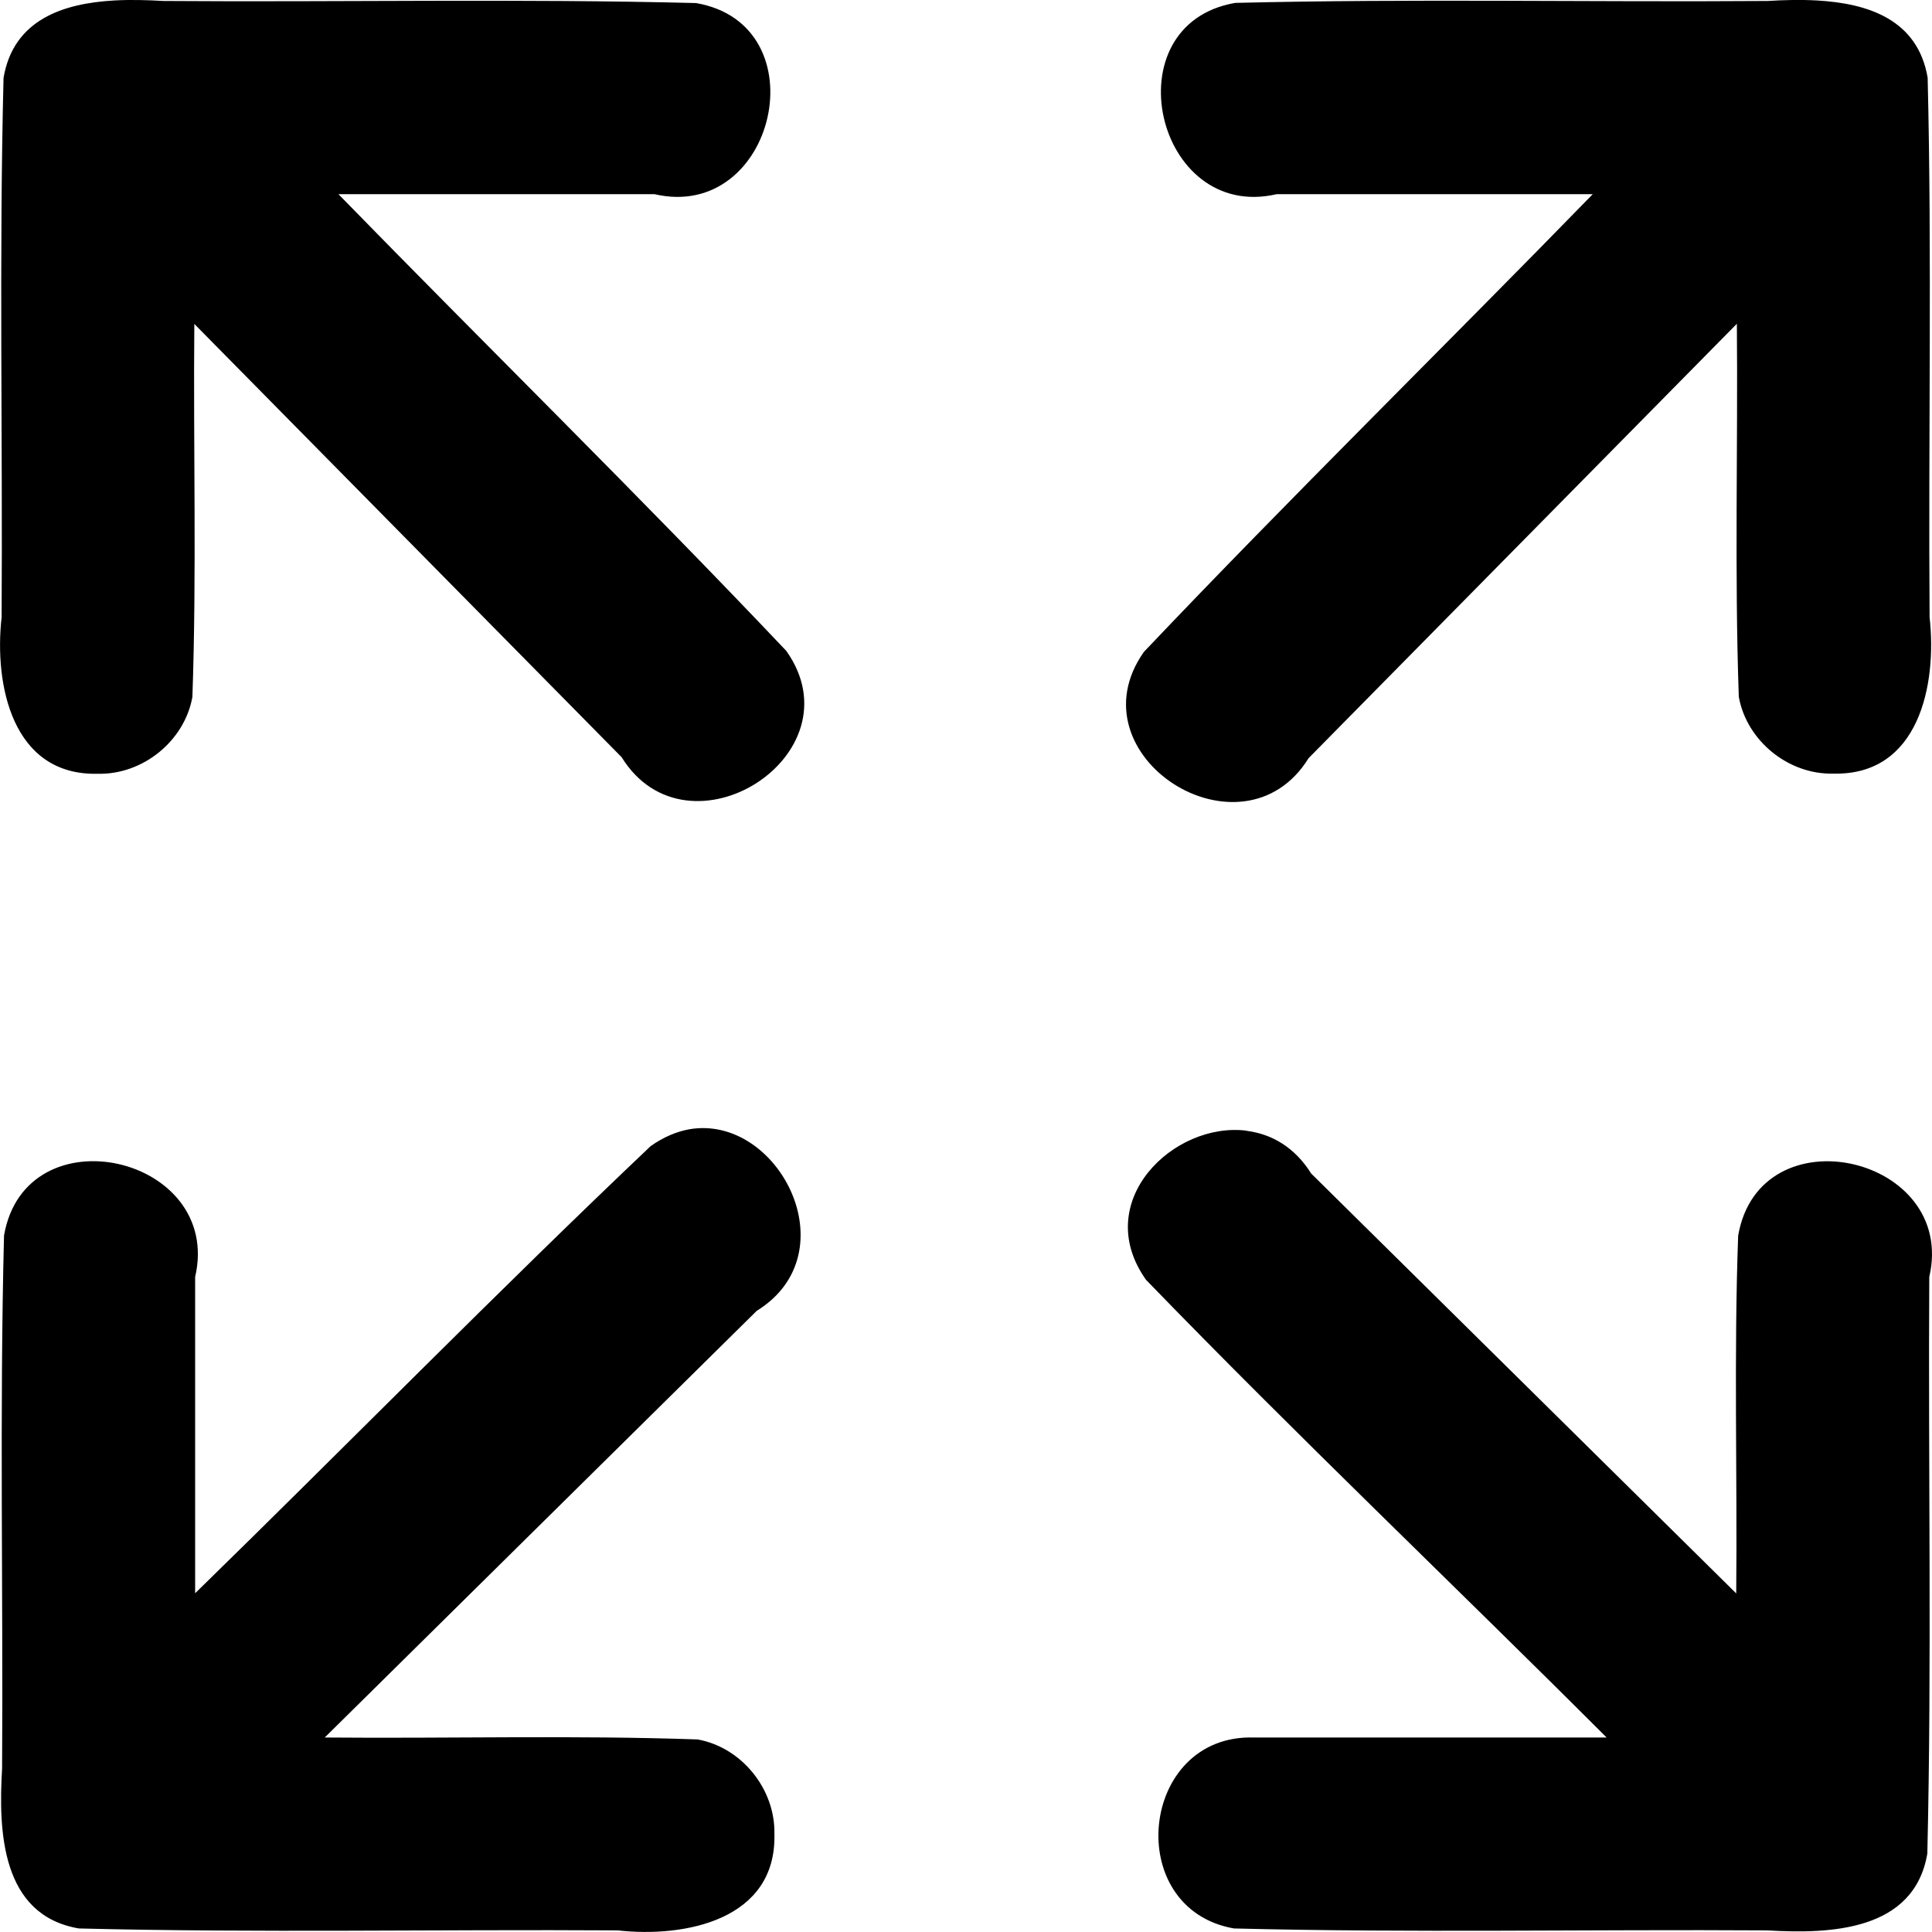 <!-- eslint-disable max-len -->
<svg viewBox="0 0 12 12">
    <path d="M 0.708,0.003 C 0.394,0.021 0.083,0.121 0.022,0.484 -0.006,1.599 0.017,2.718 0.01,3.834 c -0.047,0.418 0.065,0.986 0.599,0.972 0.278,0.006 0.537,-0.203 0.586,-0.477 0.027,-0.771 0.005,-1.545 0.012,-2.317 L 3.861,4.703 C 4.272,5.367 5.341,4.689 4.884,4.043 3.974,3.082 3.027,2.155 2.102,1.206 h 1.963 C 4.819,1.381 5.098,0.152 4.323,0.019 3.221,-0.009 2.118,0.014 1.015,0.006 0.919,4.8526051e-4 0.813,-0.003 0.708,0.003 Z m 10.579,0 c -0.105,-0.006 -0.21,-0.003 -0.307,0.003 -1.103,0.008 -2.206,-0.015 -3.308,0.012 C 6.897,0.152 7.177,1.381 7.93,1.206 h 1.963 C 8.967,2.157 8.018,3.087 7.105,4.049 6.649,4.695 7.717,5.373 8.128,4.709 L 10.788,2.011 c 0.007,0.772 -0.015,1.546 0.012,2.317 0.049,0.274 0.309,0.484 0.586,0.477 0.534,0.014 0.646,-0.554 0.599,-0.972 -0.008,-1.116 0.015,-2.235 -0.012,-3.35 C 11.912,0.121 11.602,0.021 11.287,0.003 Z M 4.282,7.014 C 4.204,7.028 4.121,7.062 4.041,7.119 3.083,8.028 2.158,8.973 1.212,9.896 V 7.932 C 1.387,7.178 0.159,6.899 0.025,7.674 c -0.028,1.102 -0.005,2.206 -0.012,3.31 -0.023,0.387 -0.007,0.912 0.477,0.994 1.115,0.028 2.231,0.005 3.347,0.012 0.418,0.047 0.987,-0.065 0.973,-0.599 0.006,-0.278 -0.203,-0.538 -0.477,-0.587 -0.771,-0.027 -1.544,-0.005 -2.316,-0.012 L 4.7,8.142 C 5.281,7.783 4.835,6.919 4.282,7.014 Z m 3.462,0.009 C 7.29,6.965 6.773,7.463 7.118,7.949 8.052,8.914 9.028,9.841 9.979,10.792 H 7.787 c -0.709,-0.021 -0.819,1.063 -0.123,1.186 1.103,0.028 2.21,0.005 3.314,0.012 0.387,0.023 0.911,0.006 0.993,-0.477 0.028,-1.193 0.005,-2.387 0.012,-3.581 0.175,-0.753 -1.053,-1.033 -1.187,-0.257 -0.027,0.74 -0.005,1.482 -0.012,2.222 L 8.144,7.289 C 8.041,7.124 7.896,7.043 7.744,7.024 Z" />
</svg>

